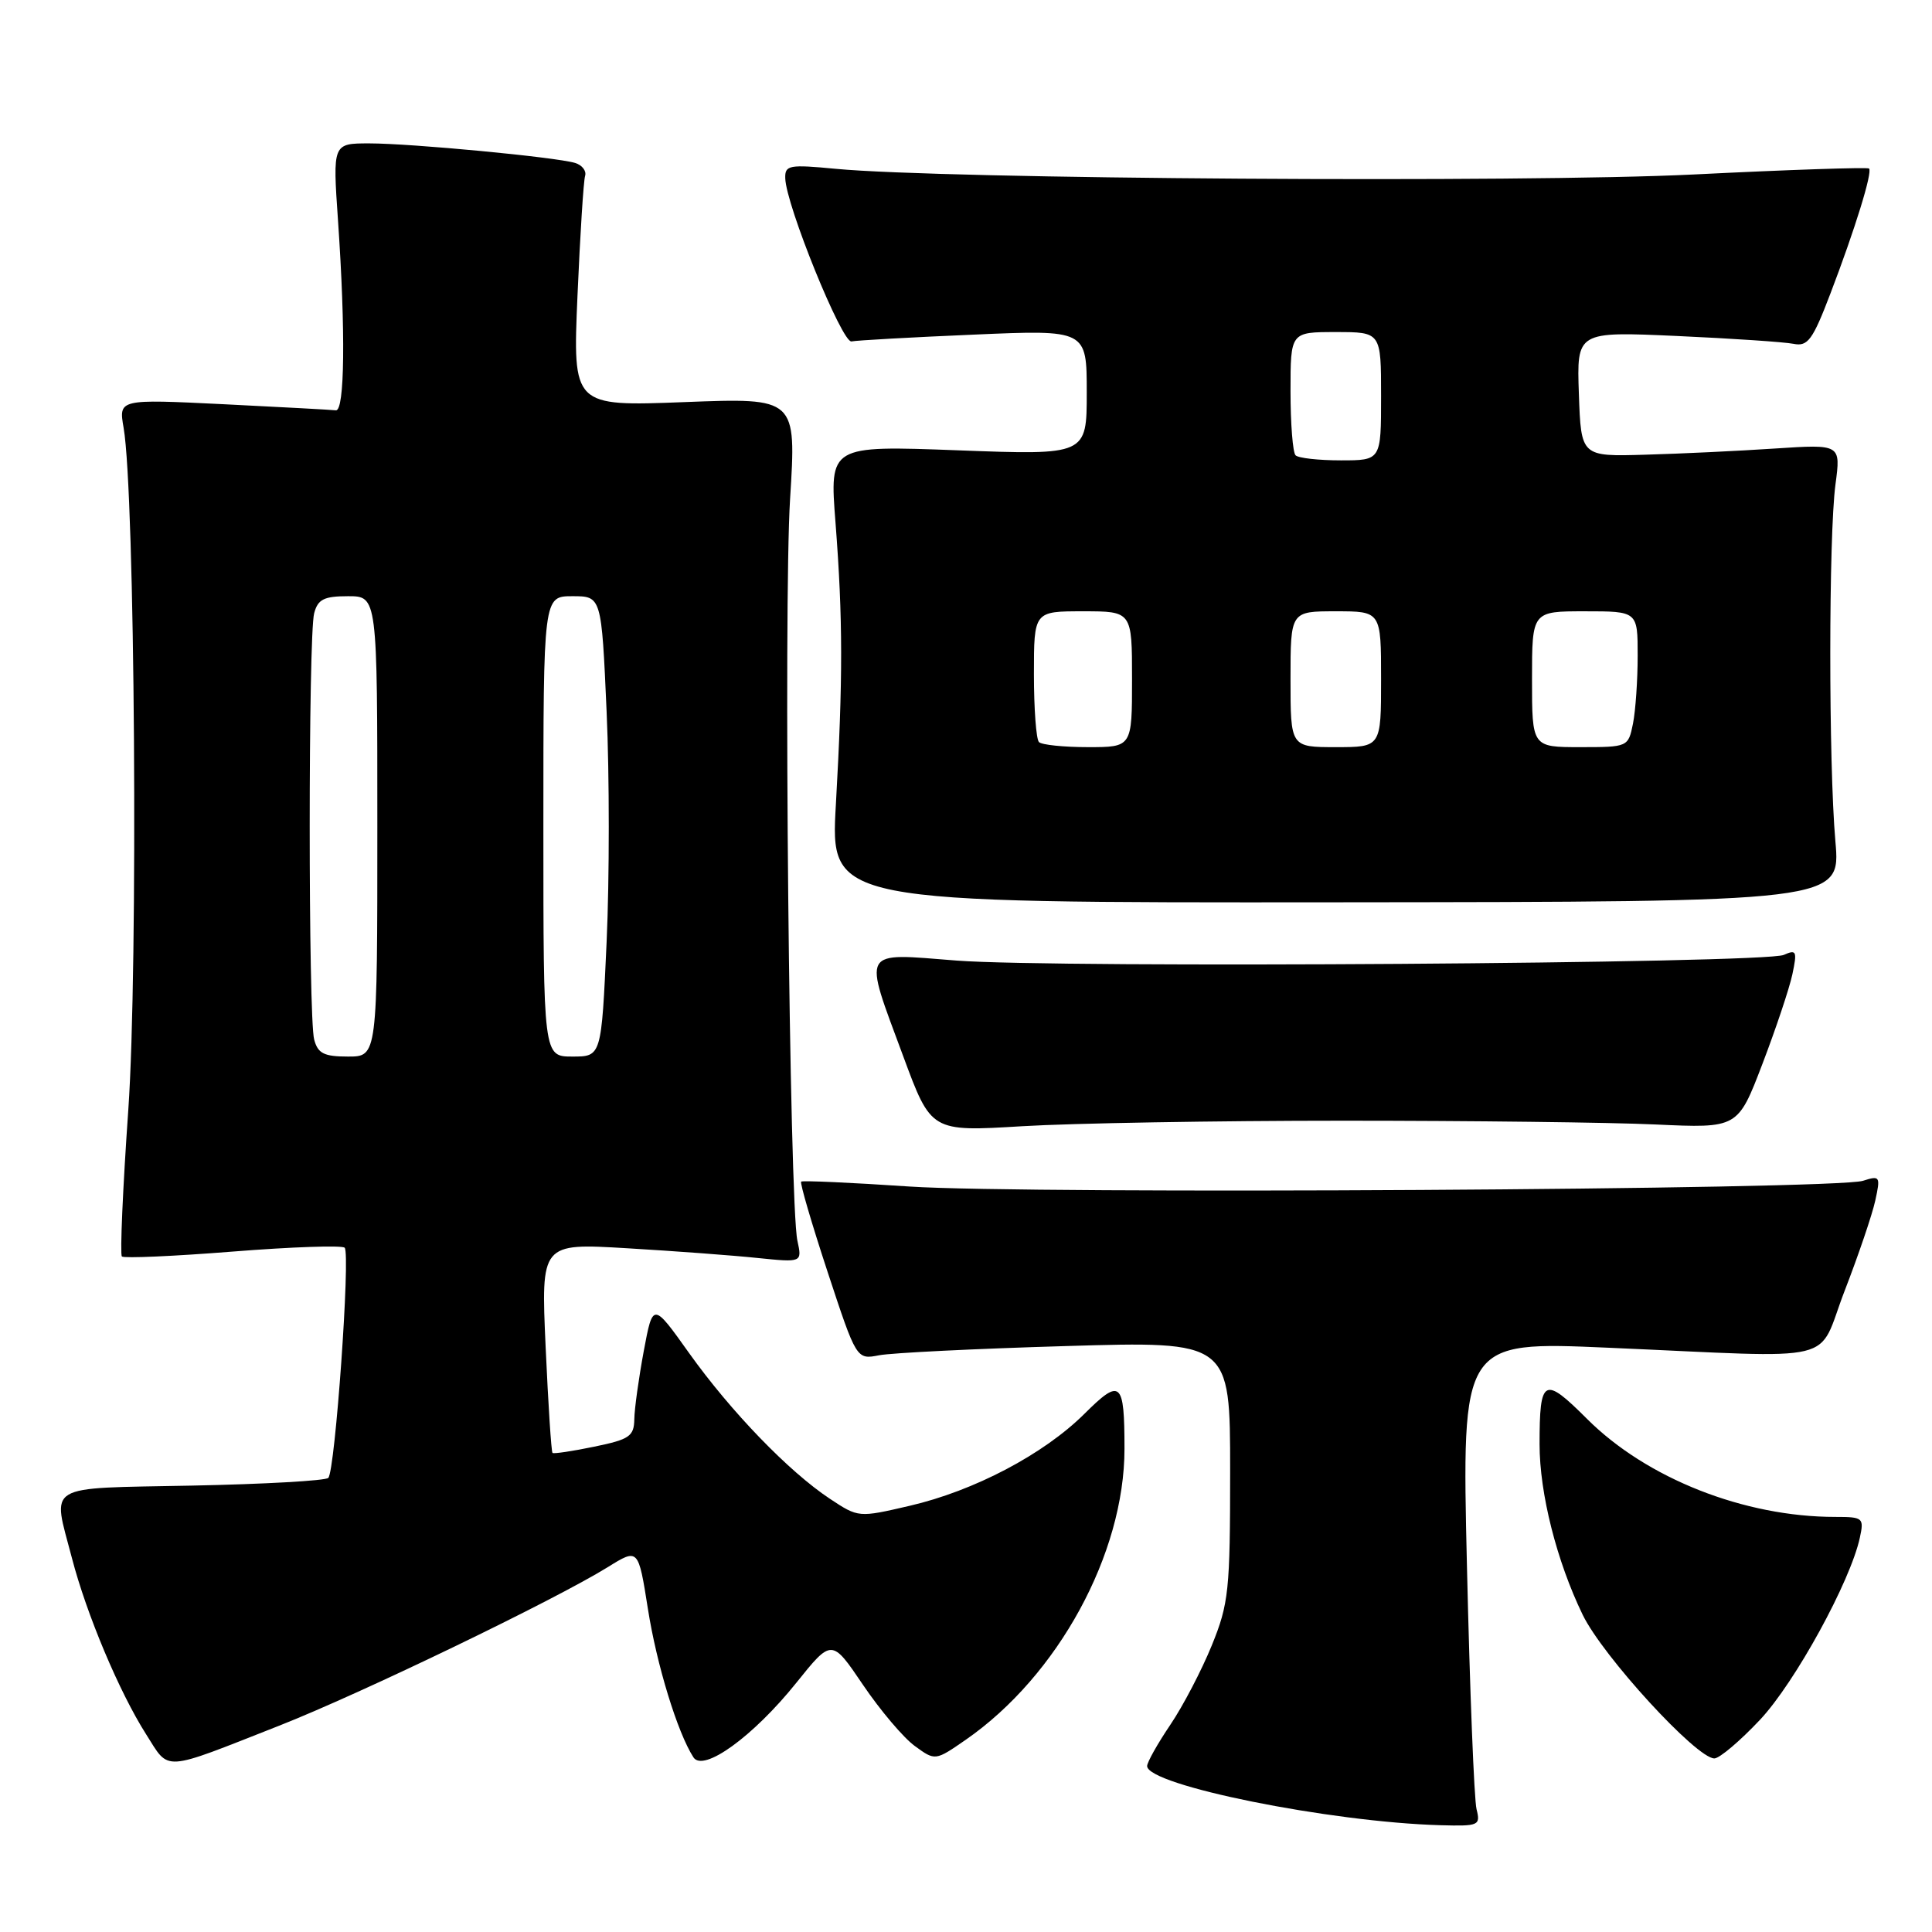 <?xml version="1.0" encoding="UTF-8" standalone="no"?>
<!DOCTYPE svg PUBLIC "-//W3C//DTD SVG 1.1//EN" "http://www.w3.org/Graphics/SVG/1.1/DTD/svg11.dtd" >
<svg xmlns="http://www.w3.org/2000/svg" xmlns:xlink="http://www.w3.org/1999/xlink" version="1.1" viewBox="0 0 256 256">
 <g >
 <path fill="currentColor"
d=" M 195.65 239.73 C 195.33 238.48 194.76 224.02 194.38 207.59 C 193.68 177.73 193.68 177.73 213.09 178.58 C 244.52 179.94 240.61 180.89 244.44 171.00 C 246.25 166.32 248.07 160.97 248.48 159.10 C 249.19 155.87 249.11 155.74 246.86 156.46 C 243.20 157.64 136.25 158.27 120.50 157.22 C 112.80 156.70 106.35 156.41 106.16 156.57 C 105.97 156.72 107.54 162.09 109.65 168.50 C 113.49 180.16 113.49 180.16 116.49 179.58 C 118.15 179.26 129.29 178.71 141.25 178.36 C 163.00 177.71 163.00 177.71 163.00 194.87 C 163.00 210.75 162.82 212.49 160.57 218.02 C 159.23 221.31 156.76 226.05 155.07 228.55 C 153.38 231.05 152.00 233.51 152.00 234.01 C 152.00 236.55 176.22 241.44 190.86 241.85 C 195.96 241.99 196.19 241.89 195.65 239.73 Z  M 37.00 228.66 C 47.90 224.37 73.50 212.01 80.54 207.65 C 84.58 205.14 84.58 205.14 85.85 213.18 C 87.01 220.57 89.76 229.56 91.88 232.85 C 93.18 234.89 99.80 230.10 105.50 223.00 C 110.21 217.13 110.21 217.13 114.35 223.25 C 116.63 226.62 119.72 230.27 121.21 231.35 C 123.92 233.33 123.92 233.33 127.98 230.52 C 140.18 222.06 149.00 205.89 149.00 191.98 C 149.00 182.99 148.50 182.55 143.68 187.35 C 138.29 192.70 129.08 197.55 120.52 199.53 C 113.76 201.10 113.75 201.10 109.97 198.60 C 104.53 195.00 96.85 187.05 91.31 179.29 C 86.51 172.55 86.51 172.55 85.30 179.03 C 84.64 182.59 84.07 186.65 84.05 188.05 C 84.01 190.32 83.41 190.73 78.75 191.69 C 75.86 192.29 73.37 192.66 73.21 192.52 C 73.05 192.38 72.64 186.06 72.30 178.49 C 71.68 164.72 71.68 164.72 83.09 165.40 C 89.37 165.77 97.15 166.35 100.39 166.69 C 106.29 167.29 106.29 167.29 105.66 164.40 C 104.59 159.44 103.81 80.22 104.69 66.11 C 105.53 52.71 105.53 52.71 90.71 53.28 C 75.89 53.85 75.89 53.85 76.52 39.18 C 76.87 31.10 77.32 23.96 77.53 23.30 C 77.73 22.64 77.13 21.87 76.20 21.59 C 73.65 20.82 54.48 19.00 48.94 19.00 C 44.08 19.00 44.08 19.00 44.79 29.25 C 45.80 43.91 45.68 54.52 44.50 54.37 C 43.95 54.30 37.25 53.94 29.61 53.56 C 15.72 52.88 15.72 52.88 16.38 56.69 C 17.89 65.38 18.32 128.13 17.00 147.07 C 16.27 157.48 15.89 166.22 16.15 166.49 C 16.42 166.75 23.03 166.46 30.84 165.84 C 38.65 165.22 45.32 164.99 45.67 165.33 C 46.45 166.12 44.41 194.93 43.50 195.83 C 43.14 196.20 35.00 196.66 25.42 196.85 C 5.63 197.25 6.93 196.46 9.53 206.45 C 11.46 213.88 15.82 224.24 19.36 229.80 C 22.51 234.76 21.30 234.84 37.00 228.66 Z  M 233.22 227.87 C 237.86 222.92 245.19 209.55 246.44 203.75 C 247.01 201.12 246.86 201.00 243.20 201.00 C 231.10 201.00 218.19 195.90 210.29 188.01 C 204.57 182.29 204.00 182.59 204.00 191.37 C 204.00 197.89 206.27 206.86 209.71 213.96 C 212.37 219.45 224.79 233.00 227.16 233.00 C 227.84 233.00 230.57 230.69 233.22 227.87 Z  M 178.00 148.50 C 194.78 148.50 213.40 148.72 219.38 149.00 C 230.27 149.50 230.27 149.50 233.52 141.00 C 235.31 136.32 237.10 130.97 237.50 129.10 C 238.15 126.03 238.04 125.78 236.36 126.53 C 233.79 127.67 140.00 128.31 126.75 127.28 C 113.92 126.28 114.34 125.52 119.69 139.98 C 123.38 149.96 123.38 149.96 135.44 149.23 C 142.07 148.83 161.22 148.50 178.00 148.50 Z  M 243.20 111.50 C 242.29 101.10 242.30 71.01 243.21 64.18 C 243.92 58.86 243.92 58.86 235.21 59.43 C 230.42 59.75 222.68 60.12 218.00 60.25 C 209.50 60.50 209.50 60.50 209.21 52.21 C 208.92 43.92 208.92 43.92 222.21 44.52 C 229.52 44.85 236.47 45.32 237.66 45.56 C 239.54 45.94 240.19 45.06 242.55 38.87 C 245.80 30.37 248.14 22.80 247.66 22.33 C 247.47 22.14 237.01 22.49 224.41 23.12 C 201.70 24.24 124.95 23.73 110.75 22.37 C 104.56 21.78 104.00 21.88 104.05 23.61 C 104.13 27.15 111.59 45.51 112.83 45.24 C 113.50 45.10 120.79 44.69 129.02 44.34 C 144.00 43.69 144.00 43.69 144.00 52.00 C 144.00 60.31 144.00 60.31 126.96 59.67 C 109.91 59.03 109.91 59.03 110.71 69.26 C 111.69 81.99 111.70 89.92 110.76 106.56 C 110.01 119.62 110.01 119.62 176.96 119.56 C 243.90 119.50 243.90 119.50 243.20 111.50 Z  M 41.63 137.75 C 40.84 134.82 40.84 84.18 41.63 81.25 C 42.12 79.41 42.93 79.00 46.12 79.00 C 50.00 79.00 50.00 79.00 50.00 109.50 C 50.00 140.00 50.00 140.00 46.12 140.00 C 42.93 140.00 42.12 139.59 41.63 137.75 Z  M 72.00 109.50 C 72.00 79.00 72.00 79.00 75.85 79.00 C 79.70 79.00 79.70 79.00 80.38 94.31 C 80.76 102.73 80.76 116.45 80.38 124.81 C 79.69 140.00 79.69 140.00 75.85 140.00 C 72.00 140.00 72.00 140.00 72.00 109.50 Z  M 137.67 98.33 C 137.30 97.97 137.00 93.92 137.00 89.33 C 137.00 81.00 137.00 81.00 143.50 81.00 C 150.00 81.00 150.00 81.00 150.00 90.00 C 150.00 99.00 150.00 99.00 144.17 99.00 C 140.96 99.00 138.03 98.70 137.67 98.33 Z  M 171.00 90.00 C 171.00 81.00 171.00 81.00 177.00 81.00 C 183.00 81.00 183.00 81.00 183.00 90.00 C 183.00 99.00 183.00 99.00 177.00 99.00 C 171.00 99.00 171.00 99.00 171.00 90.00 Z  M 203.00 90.00 C 203.00 81.00 203.00 81.00 210.00 81.00 C 217.00 81.00 217.00 81.00 217.00 86.88 C 217.00 90.11 216.72 94.16 216.38 95.88 C 215.75 98.98 215.72 99.00 209.38 99.00 C 203.00 99.00 203.00 99.00 203.00 90.00 Z  M 171.67 60.33 C 171.30 59.97 171.00 56.14 171.00 51.83 C 171.00 44.00 171.00 44.00 177.00 44.00 C 183.00 44.00 183.00 44.00 183.00 52.50 C 183.00 61.00 183.00 61.00 177.67 61.00 C 174.73 61.00 172.03 60.70 171.67 60.33 Z "/>
</g>
</svg>